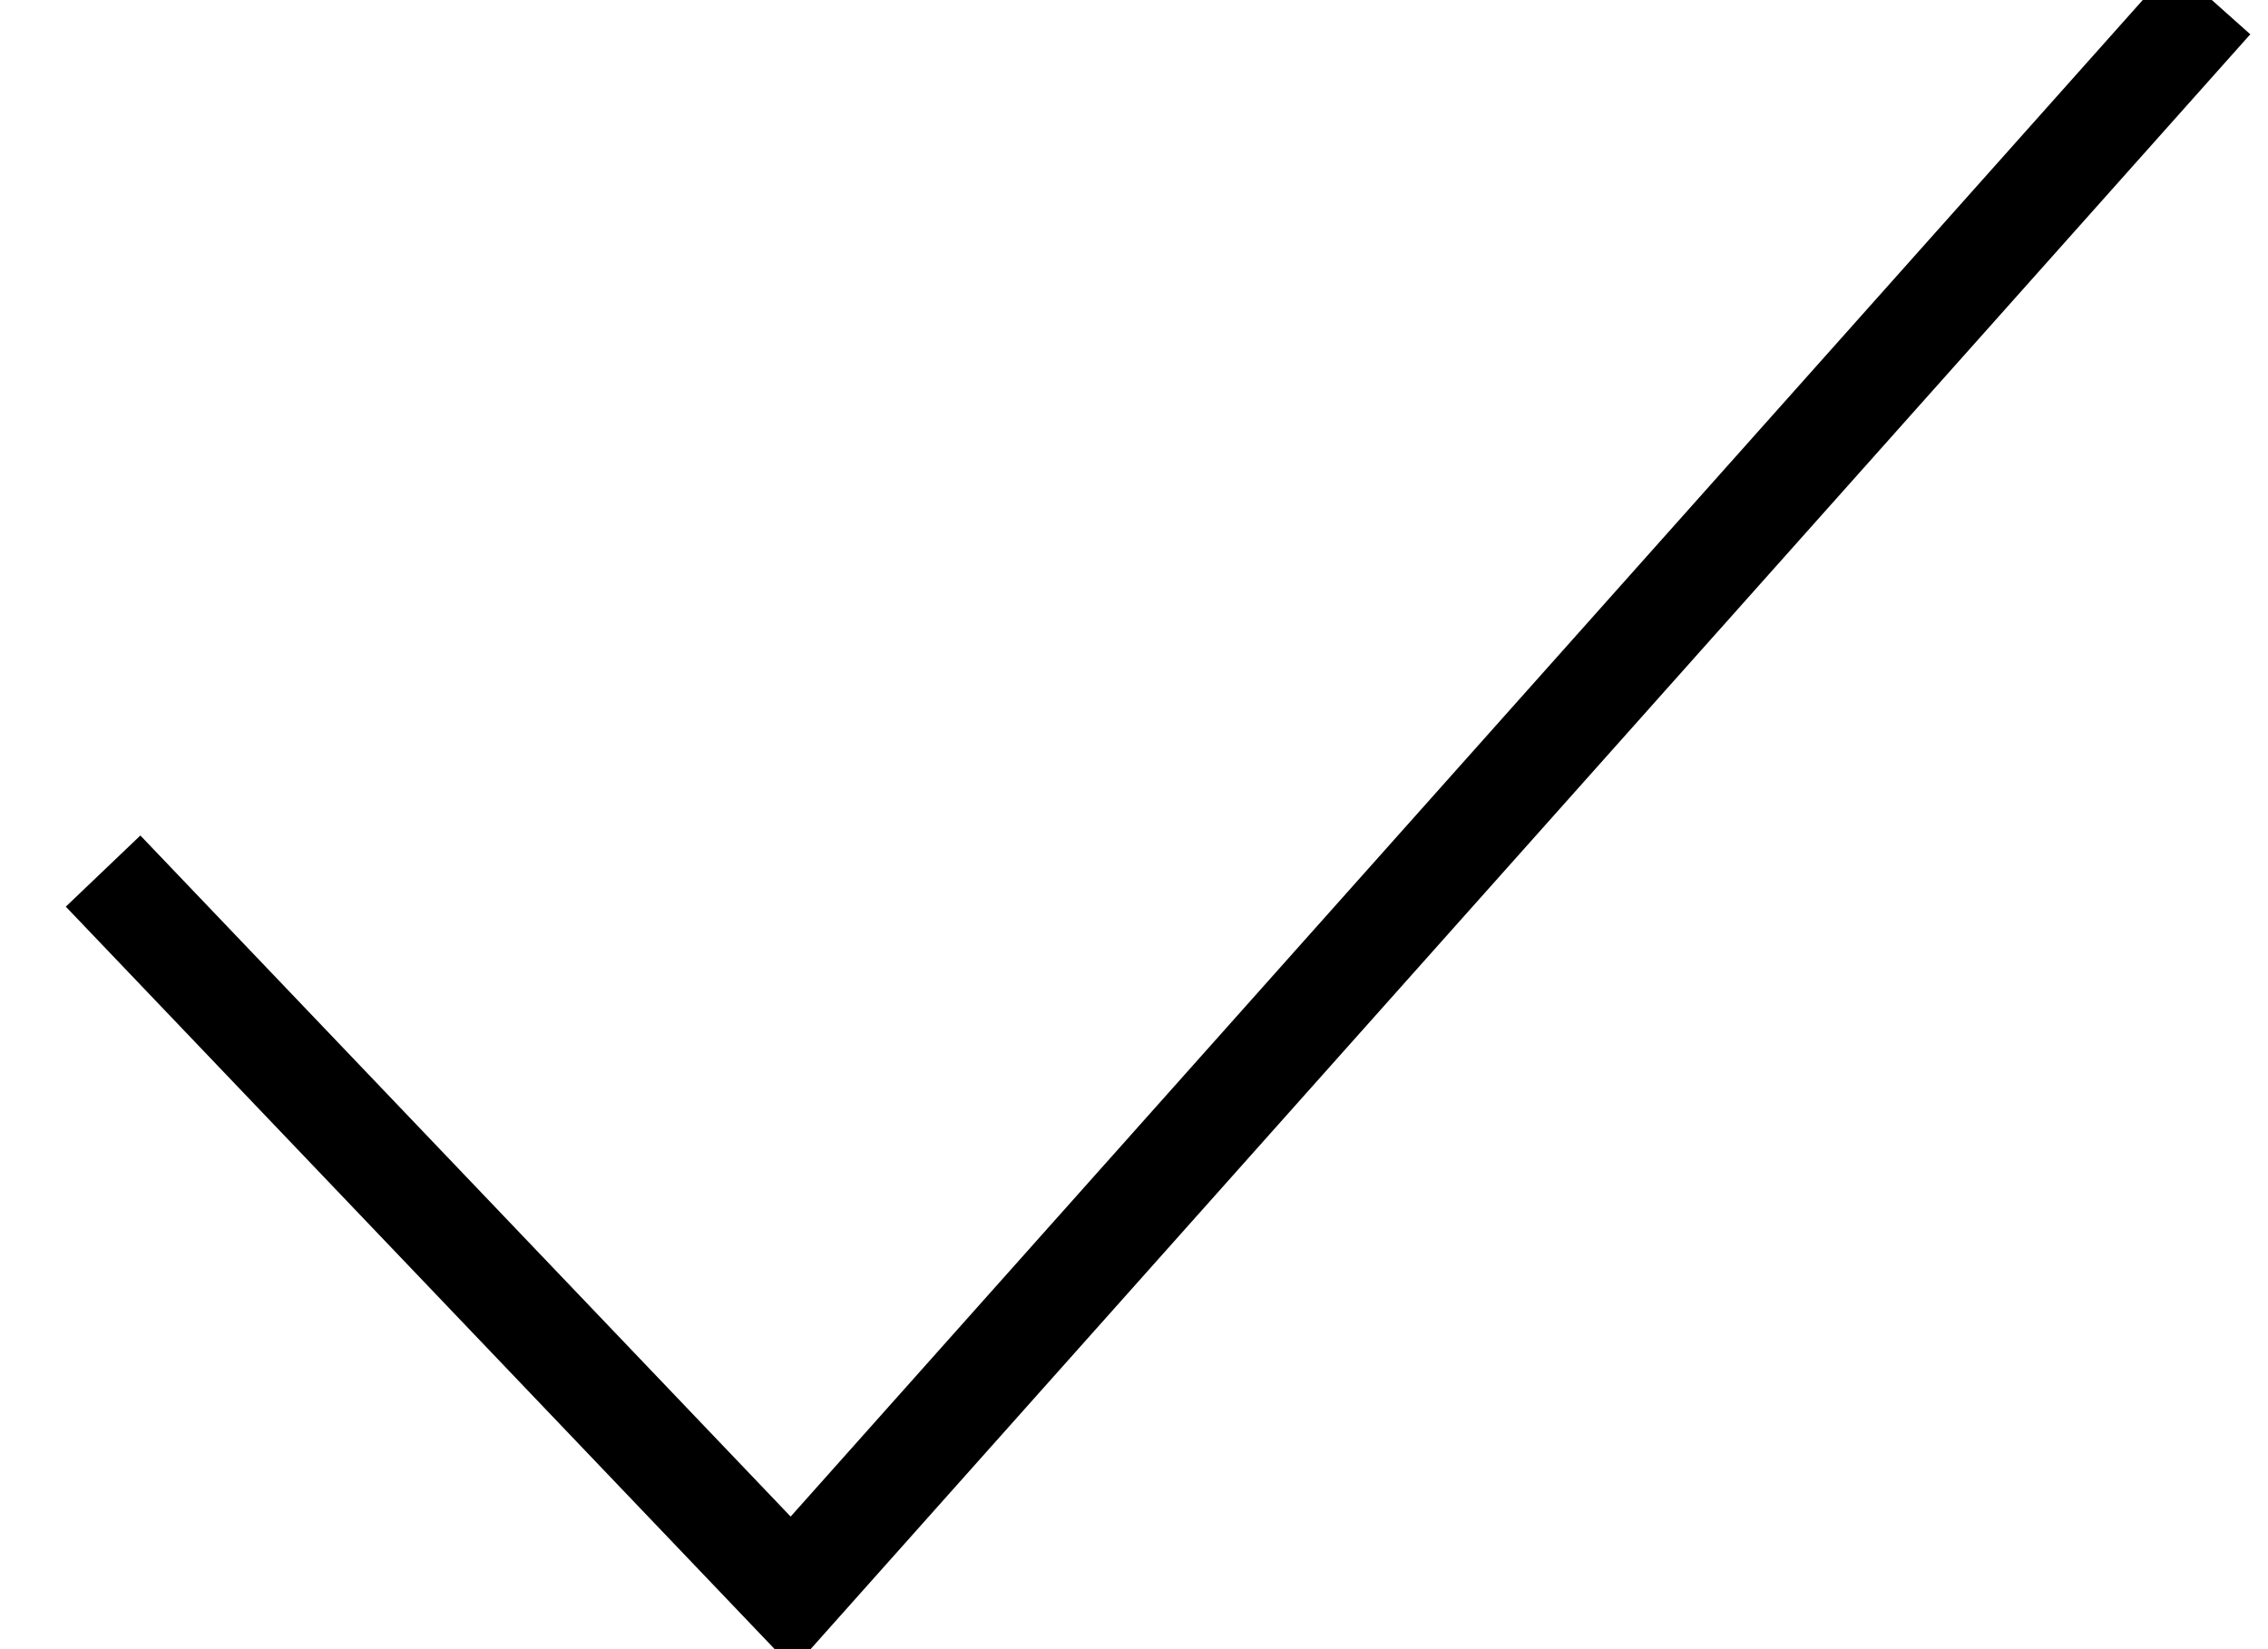 
<svg width="22px" height="16px" viewBox="0 0 22 16" version="1.1" xmlns="http://www.w3.org/2000/svg" xmlns:xlink="http://www.w3.org/1999/xlink">
    <!-- Generator: Sketch 47.1 (45422) - http://www.bohemiancoding.com/sketch -->
    <desc>Created with Sketch.</desc>
    <defs></defs>
    <g id="Styles" stroke="none" stroke-width="1" fill="none" fill-rule="evenodd">
        <g id="Form-Styles" transform="translate(-854, -507)" stroke="currentColor">
            <g id="Group-2" transform="translate(511, 422)">
                <polyline id="Path-7" transform="translate(354.228, 92.726) rotate(-360) translate(-354.228, -92.726) " points="344 93.451 350.682 100.451 364.455 85"></polyline>
            </g>
        </g>
    </g>
</svg>
